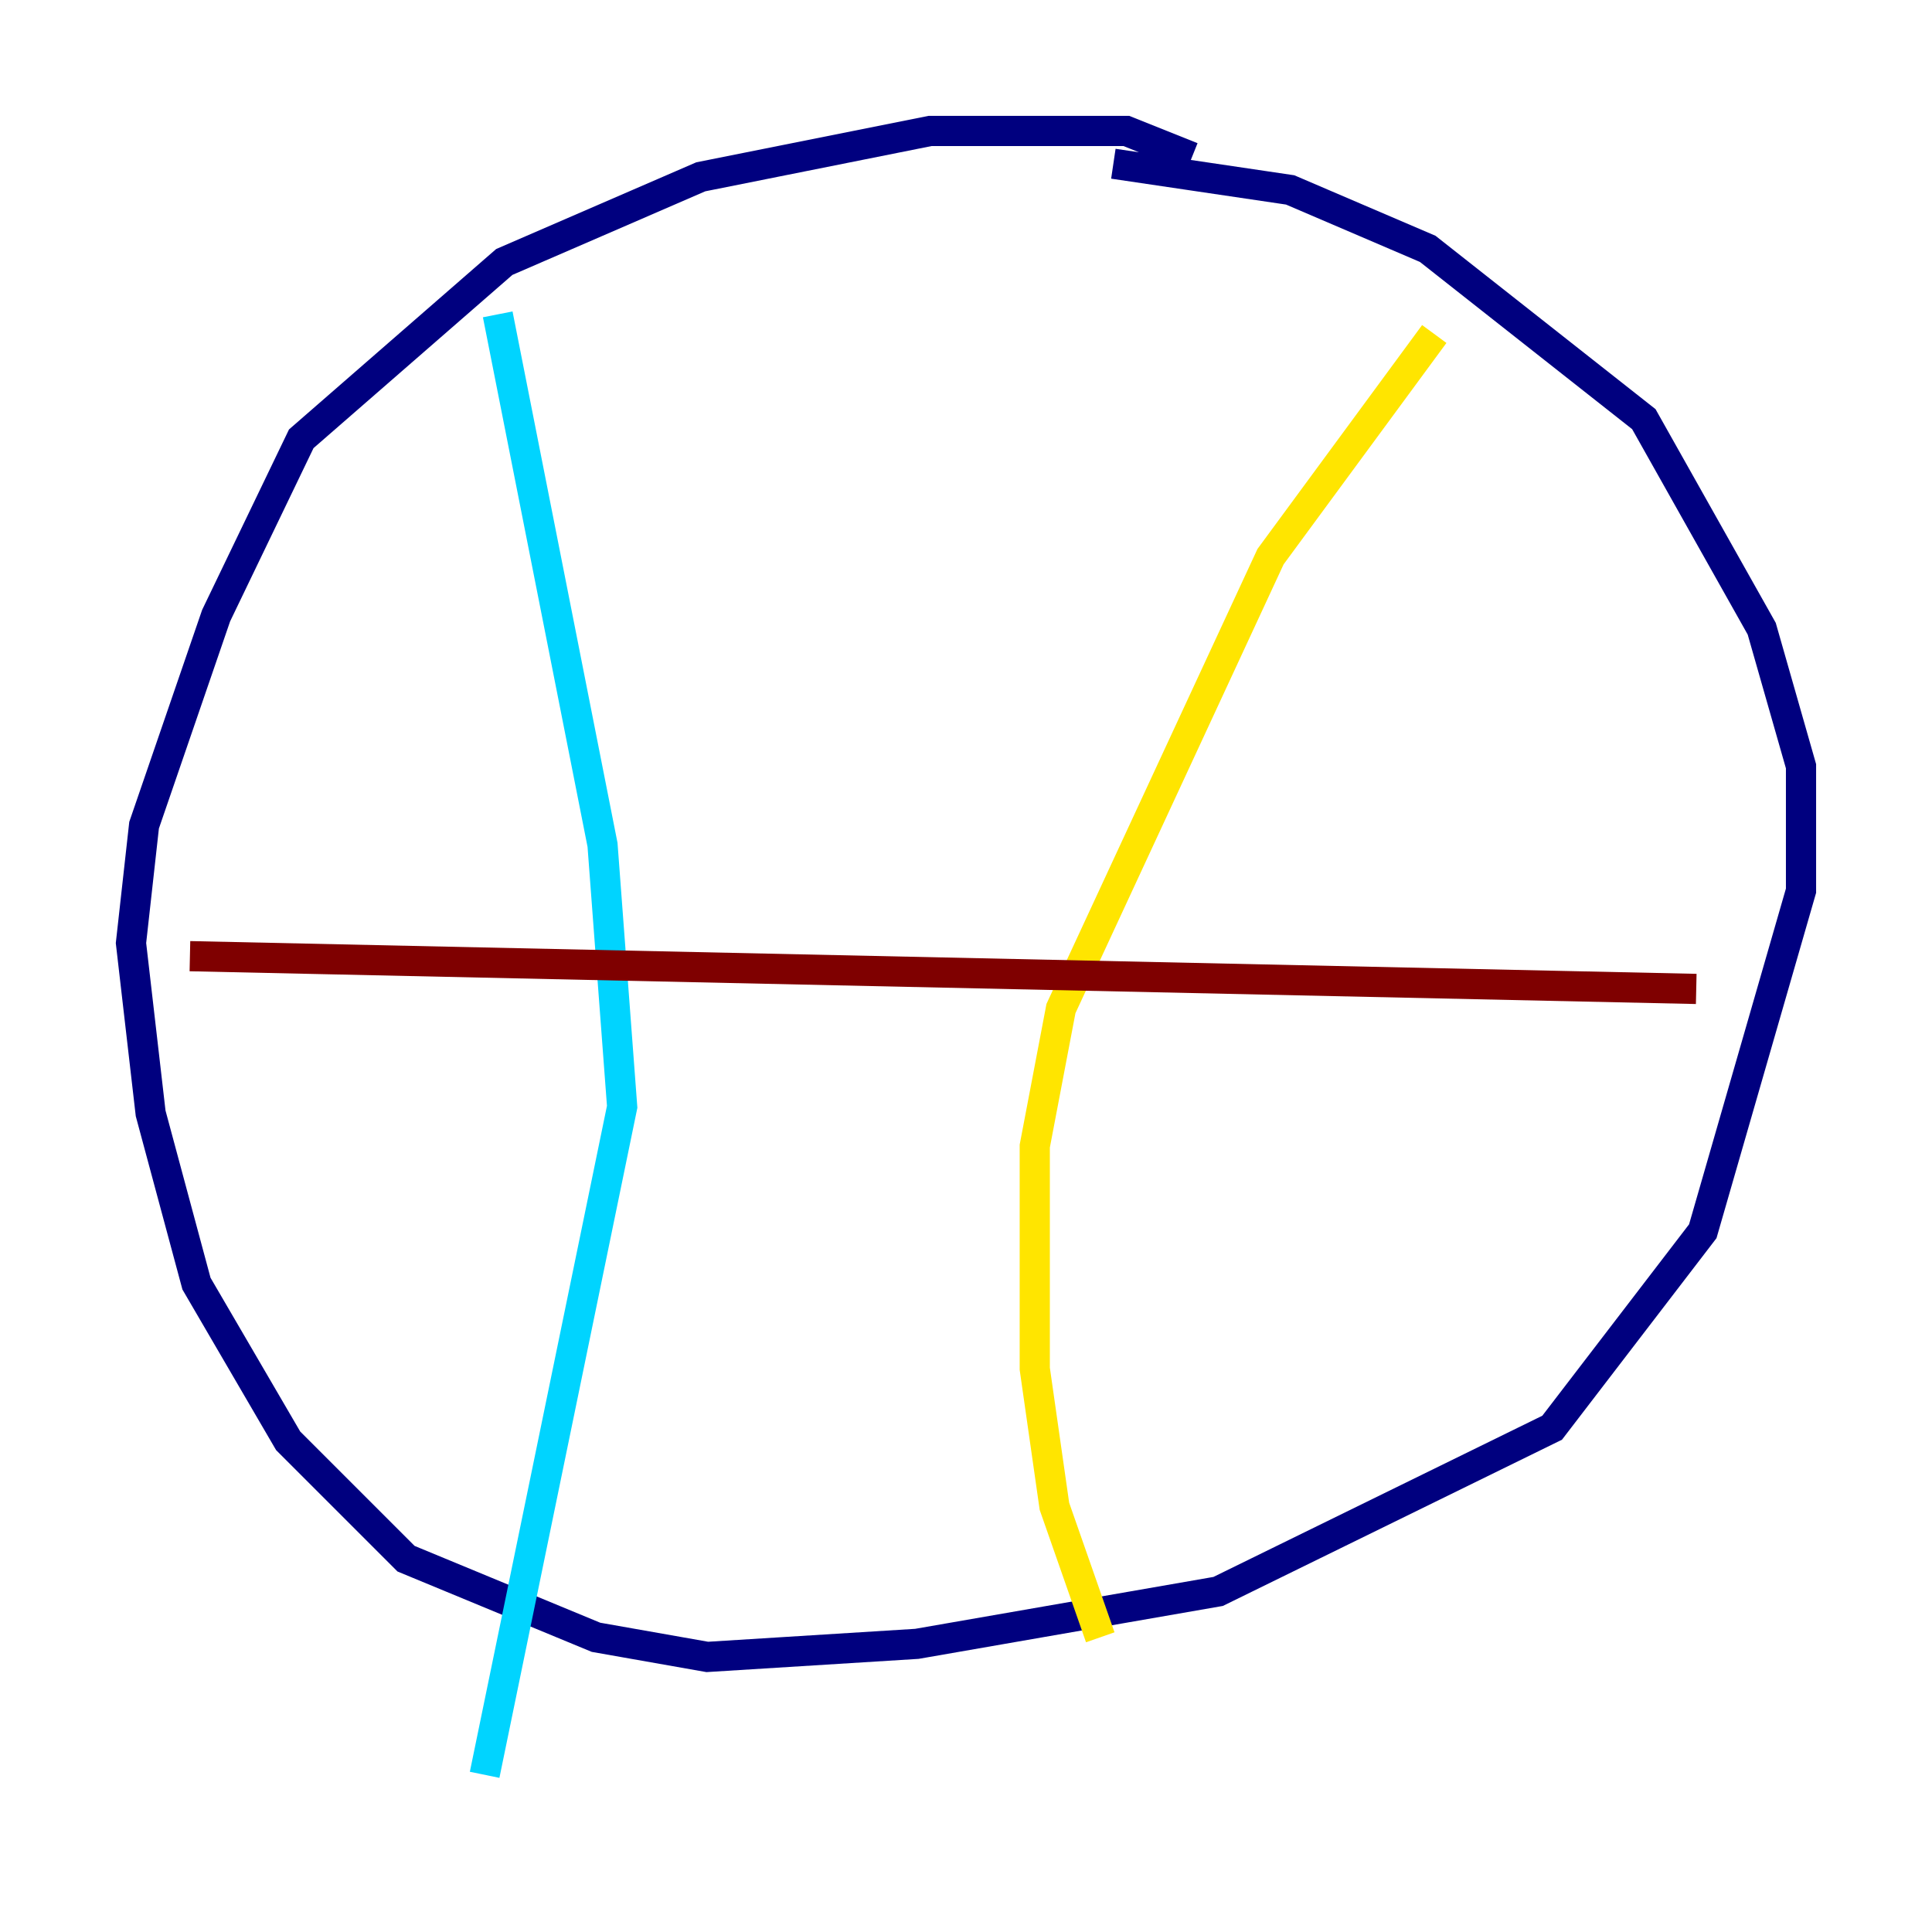 <?xml version="1.0" encoding="utf-8" ?>
<svg baseProfile="tiny" height="128" version="1.2" viewBox="0,0,128,128" width="128" xmlns="http://www.w3.org/2000/svg" xmlns:ev="http://www.w3.org/2001/xml-events" xmlns:xlink="http://www.w3.org/1999/xlink"><defs /><polyline fill="none" points="78.969,10.414 74.63,8.678 61.614,8.678 46.427,11.715 33.41,17.356 19.959,29.071 14.319,40.786 9.546,54.671 8.678,62.481 9.98,73.763 13.017,85.044 19.091,95.458 26.902,103.268 39.485,108.475 46.861,109.776 60.746,108.909 80.705,105.437 102.834,94.59 112.814,81.573 119.322,59.01 119.322,50.766 116.719,41.654 108.909,27.77 94.59,16.488 85.478,12.583 73.763,10.848" stroke="#00007f" stroke-width="2" /><polyline fill="none" points="32.976,20.827 39.919,55.973 41.22,73.329 32.108,117.586" stroke="#00d4ff" stroke-width="2" /><polyline fill="none" points="95.024,22.129 84.176,36.881 70.291,66.82 68.556,75.932 68.556,90.685 69.858,99.797 72.895,108.475" stroke="#ffe500" stroke-width="2" /><polyline fill="none" points="12.583,63.349 112.38,65.519" stroke="#7f0000" stroke-width="2" /></svg>